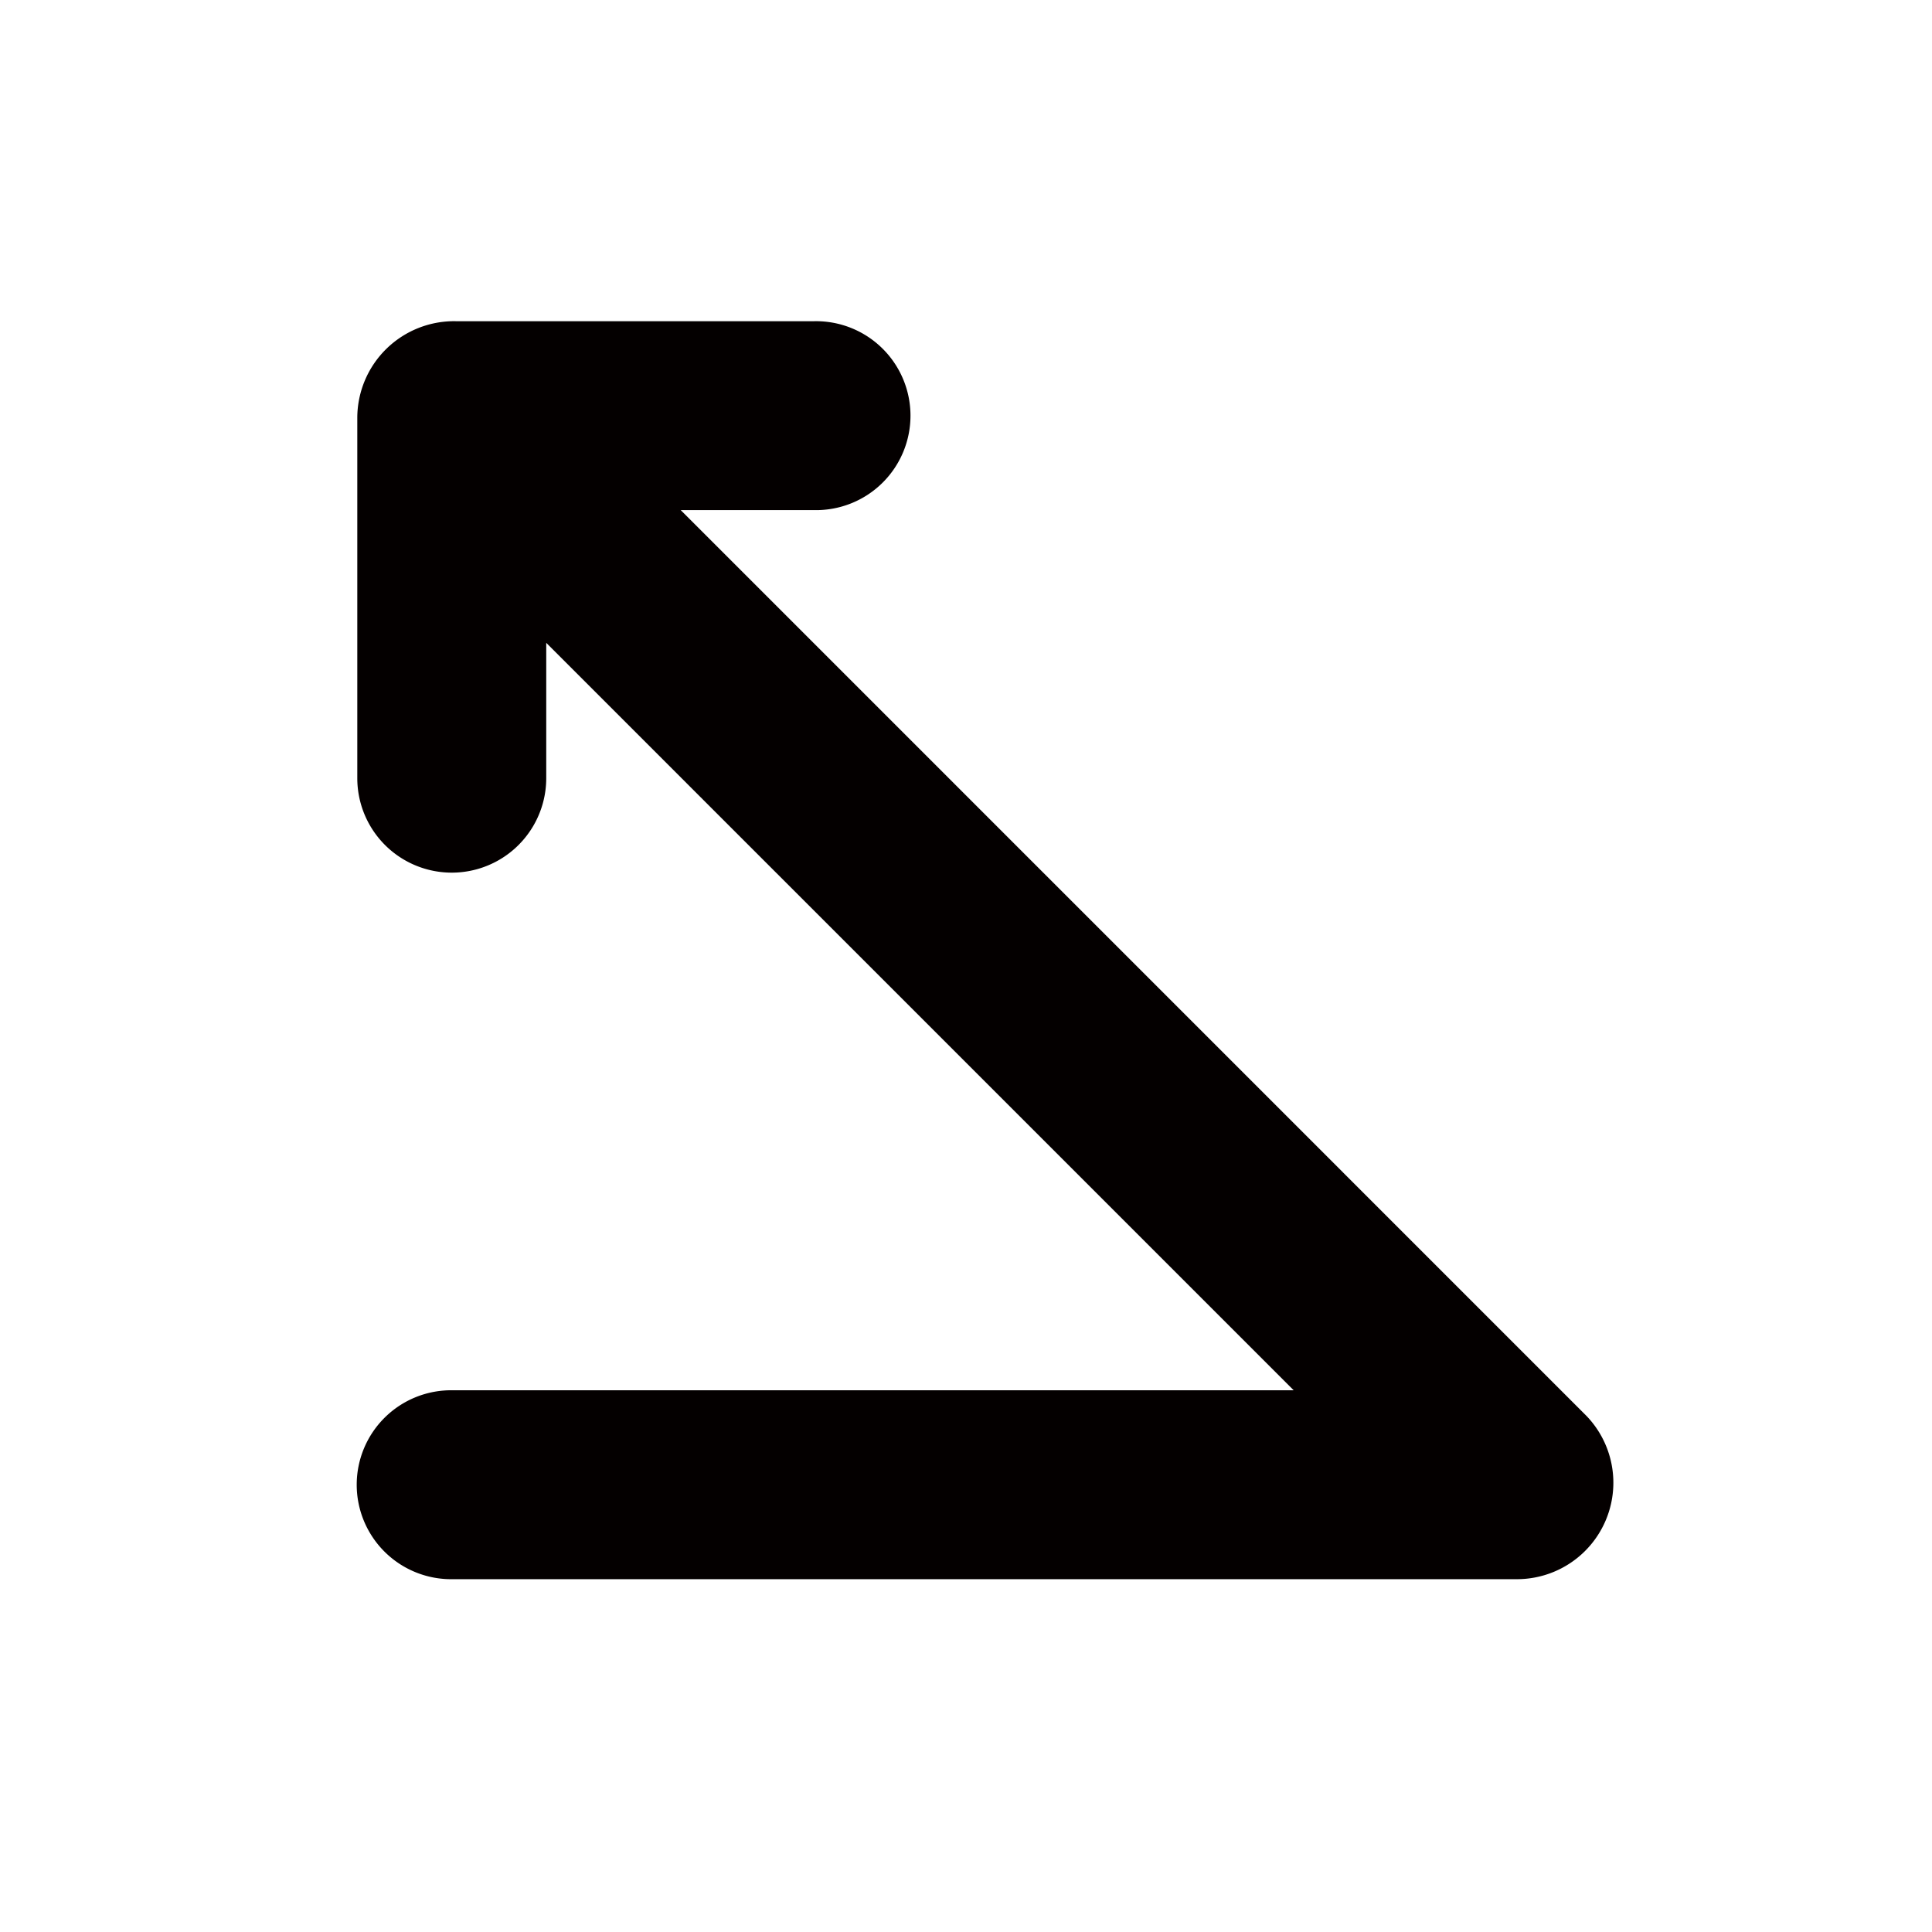 <svg id="レイヤー_2" data-name="レイヤー 2" xmlns="http://www.w3.org/2000/svg" viewBox="0 0 591.02 591.02"><defs><style>.cls-1{fill:#040000;}</style></defs><path class="cls-1" d="M485.33,433.15,208.24,156.05h40.85a28.9,28.9,0,1,0,0-57.79H139.43a29.62,29.62,0,0,0-30.13,29.5V238.05a28.9,28.9,0,0,0,57.8,0v-41.4L395.75,425.3H138.56a28.9,28.9,0,1,0,0,57.79H463.88a29.51,29.51,0,0,0,21.45-49.94Z"/></svg>